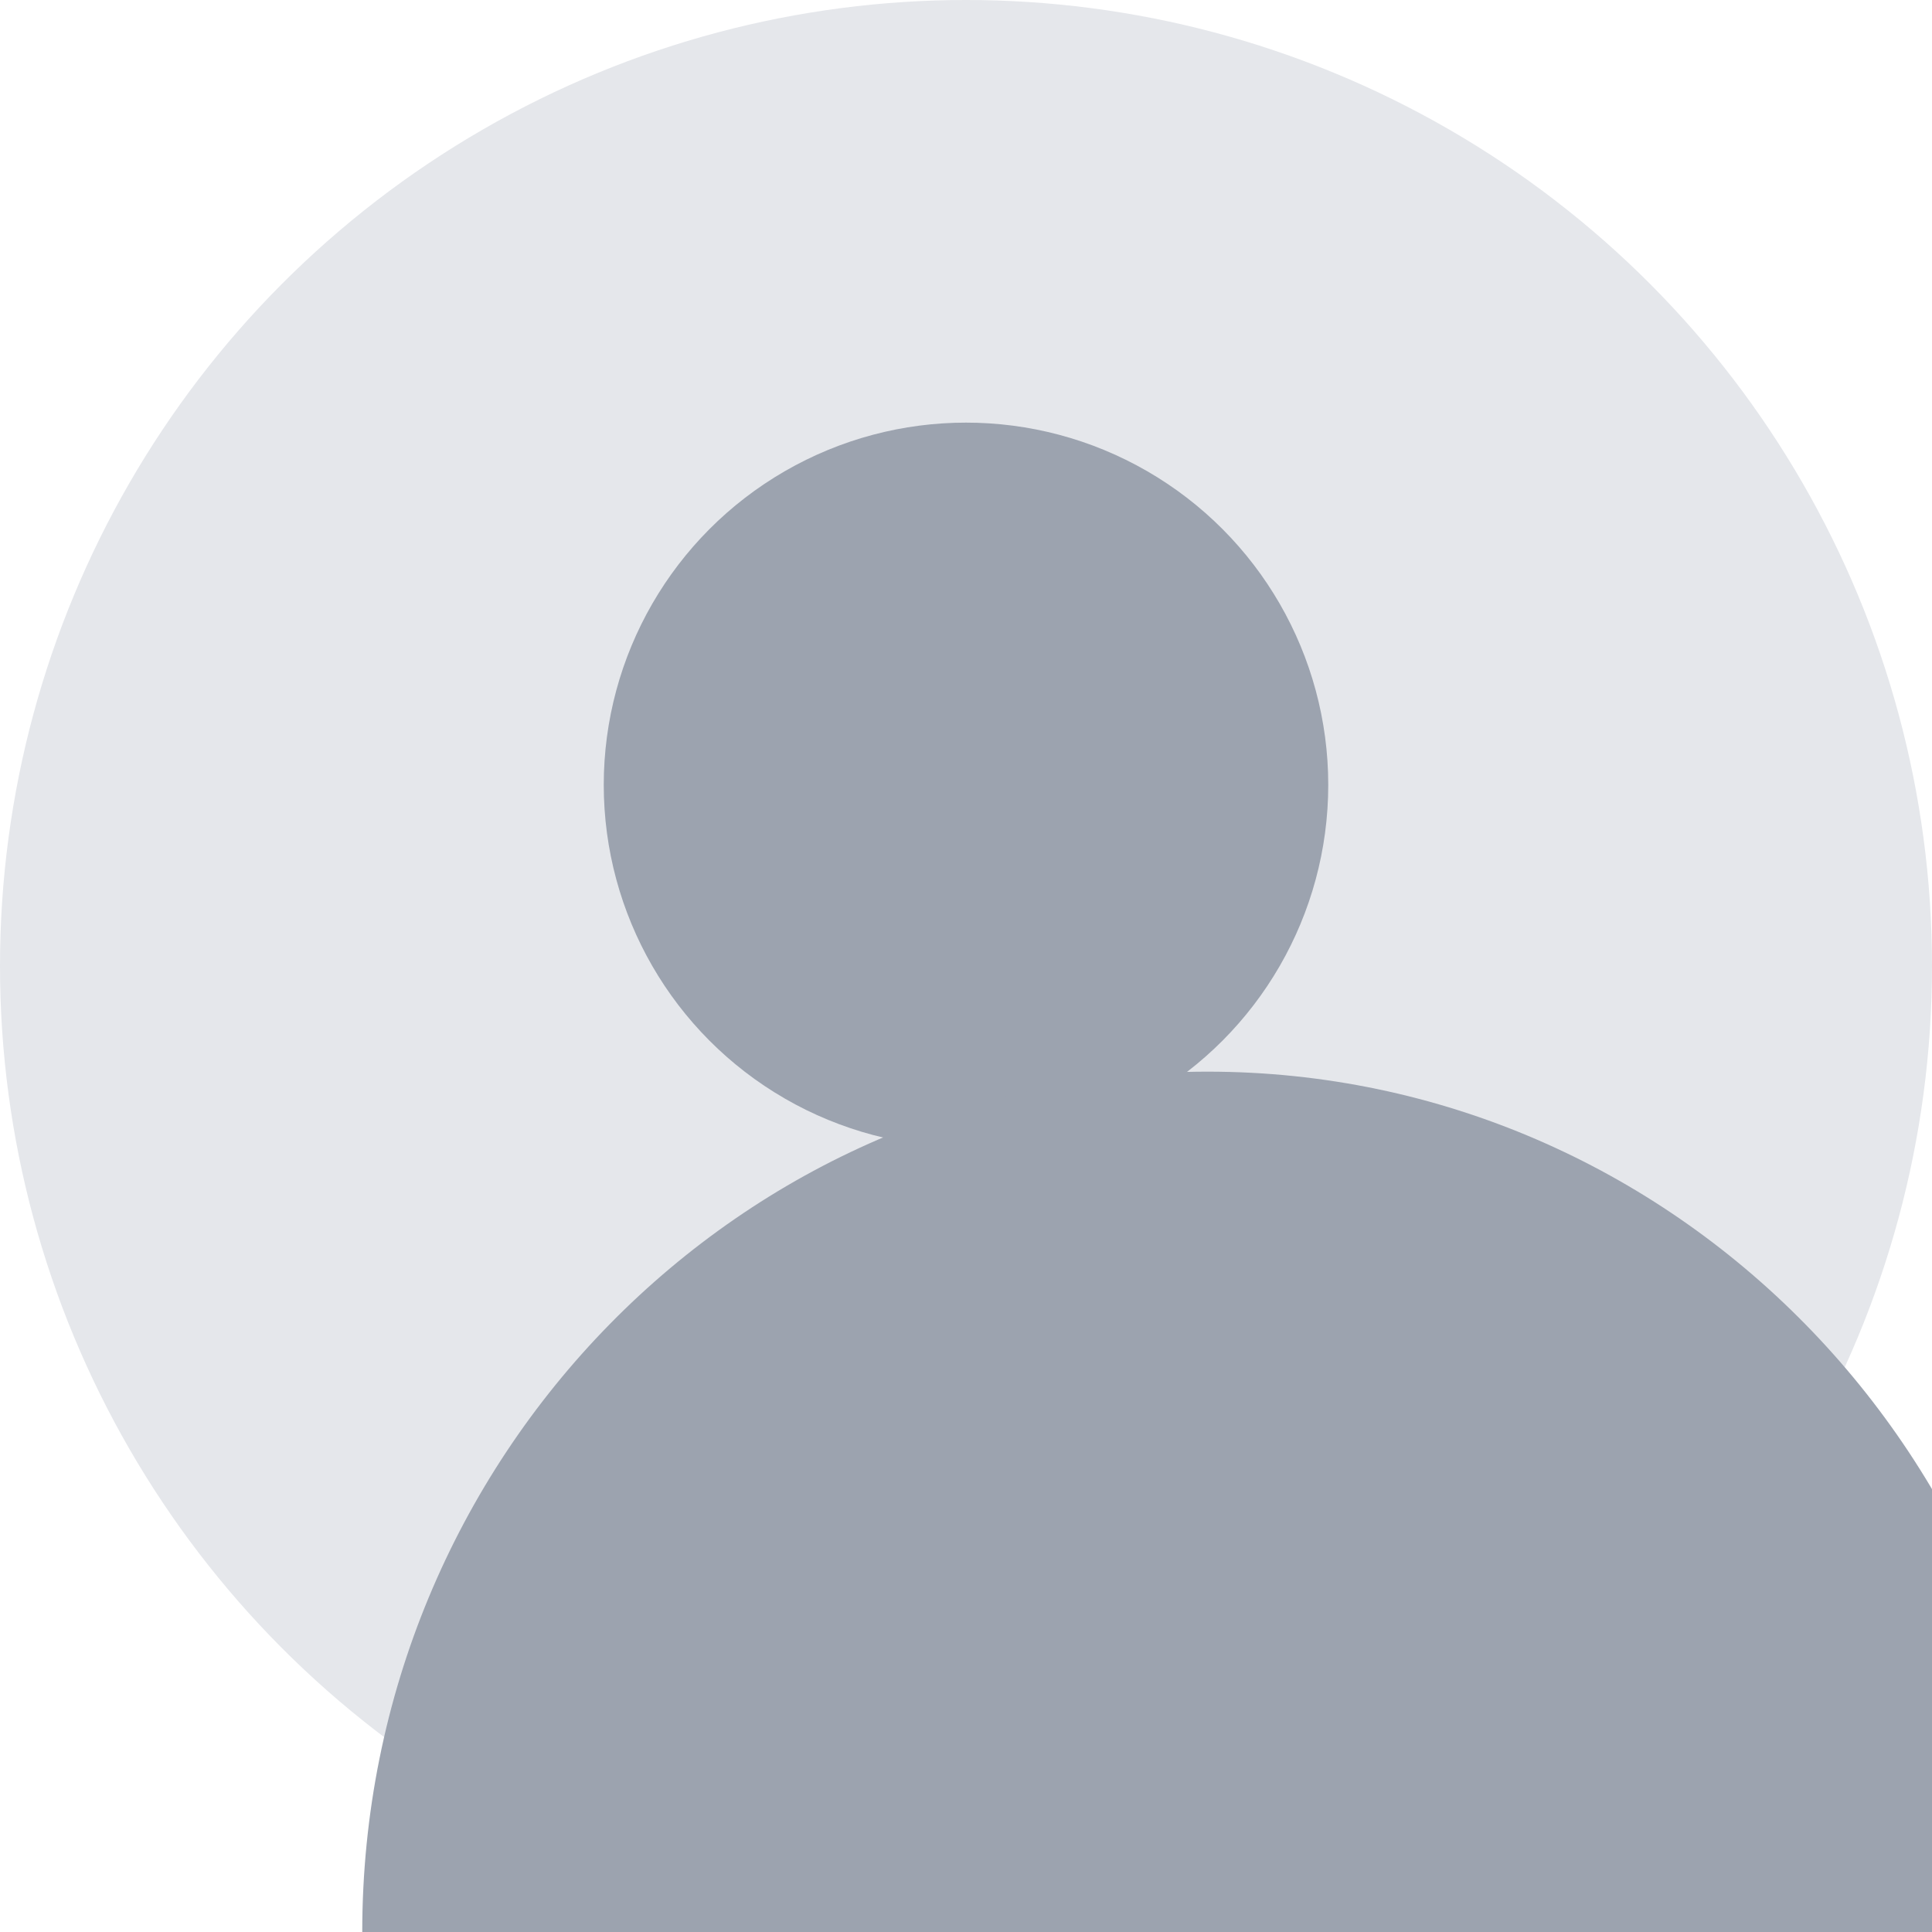 <?xml version="1.0" encoding="UTF-8"?>
<svg width="128" height="128" viewBox="0 0 128 128" fill="none" xmlns="http://www.w3.org/2000/svg">
  <!-- Background circle -->
  <circle cx="64" cy="64" r="64" fill="#E5E7EB"/>
  <!-- Head -->
  <circle cx="64" cy="52" r="24" fill="#9CA3AF"/>
  <!-- Body -->
  <path d="M24 128C24 96.595 49.072 71 80 71C110.928 71 136 96.595 136 128H24Z" fill="#9CA3AF"/>
</svg>
